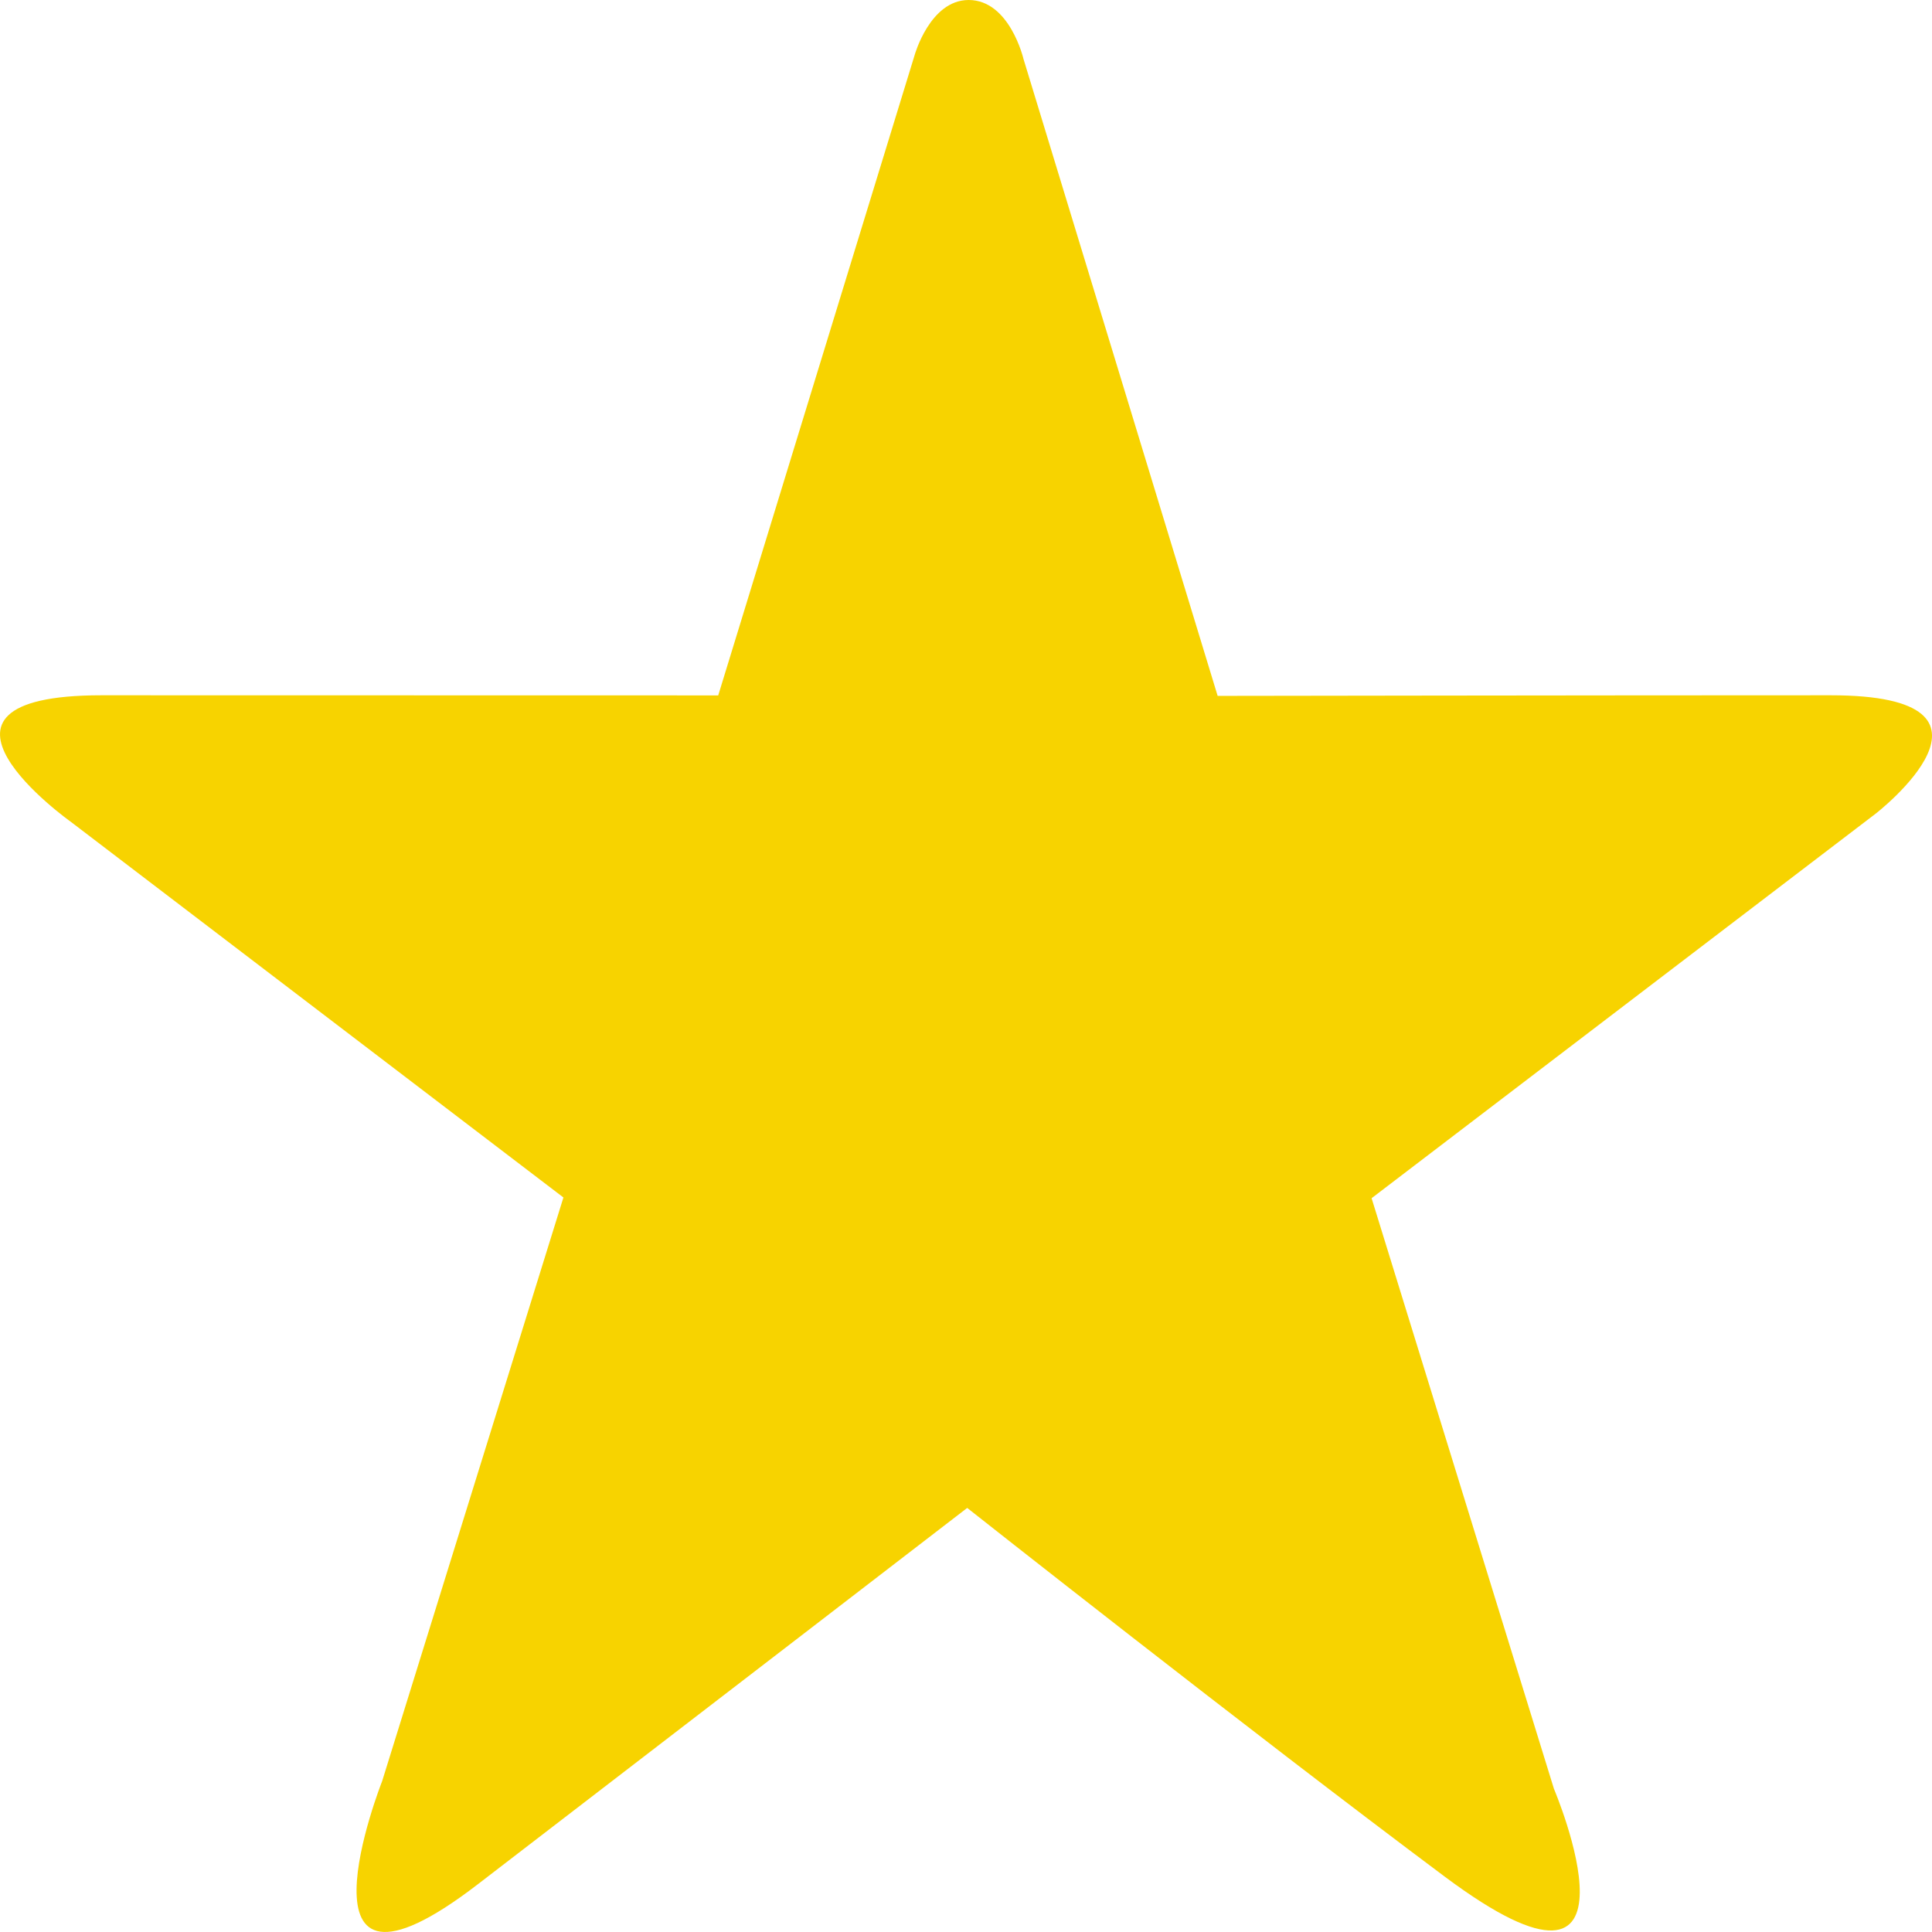 <svg width="16" height="16" viewBox="0 0 16 16" fill="none" xmlns="http://www.w3.org/2000/svg">
<path fill-rule="evenodd" clip-rule="evenodd" d="M15.534 6.738L11.359 9.923L12.869 14.814C12.869 14.814 13.741 16.868 11.964 15.541C10.336 14.325 8.01 12.488 8.01 12.488C8.01 12.488 5.571 14.365 3.958 15.604C2.335 16.852 3.165 14.75 3.165 14.75L4.666 9.917L0.588 6.807C0.588 6.807 -0.89 5.758 0.841 5.758C2.833 5.758 5.948 5.759 5.948 5.759L7.575 0.455C7.575 0.455 7.702 0 8.022 0C8.362 0 8.476 0.488 8.476 0.488L10.084 5.763C10.084 5.763 13.167 5.758 15.161 5.758C16.799 5.758 15.534 6.738 15.534 6.738" fill="#F7D300"/>
</svg>
